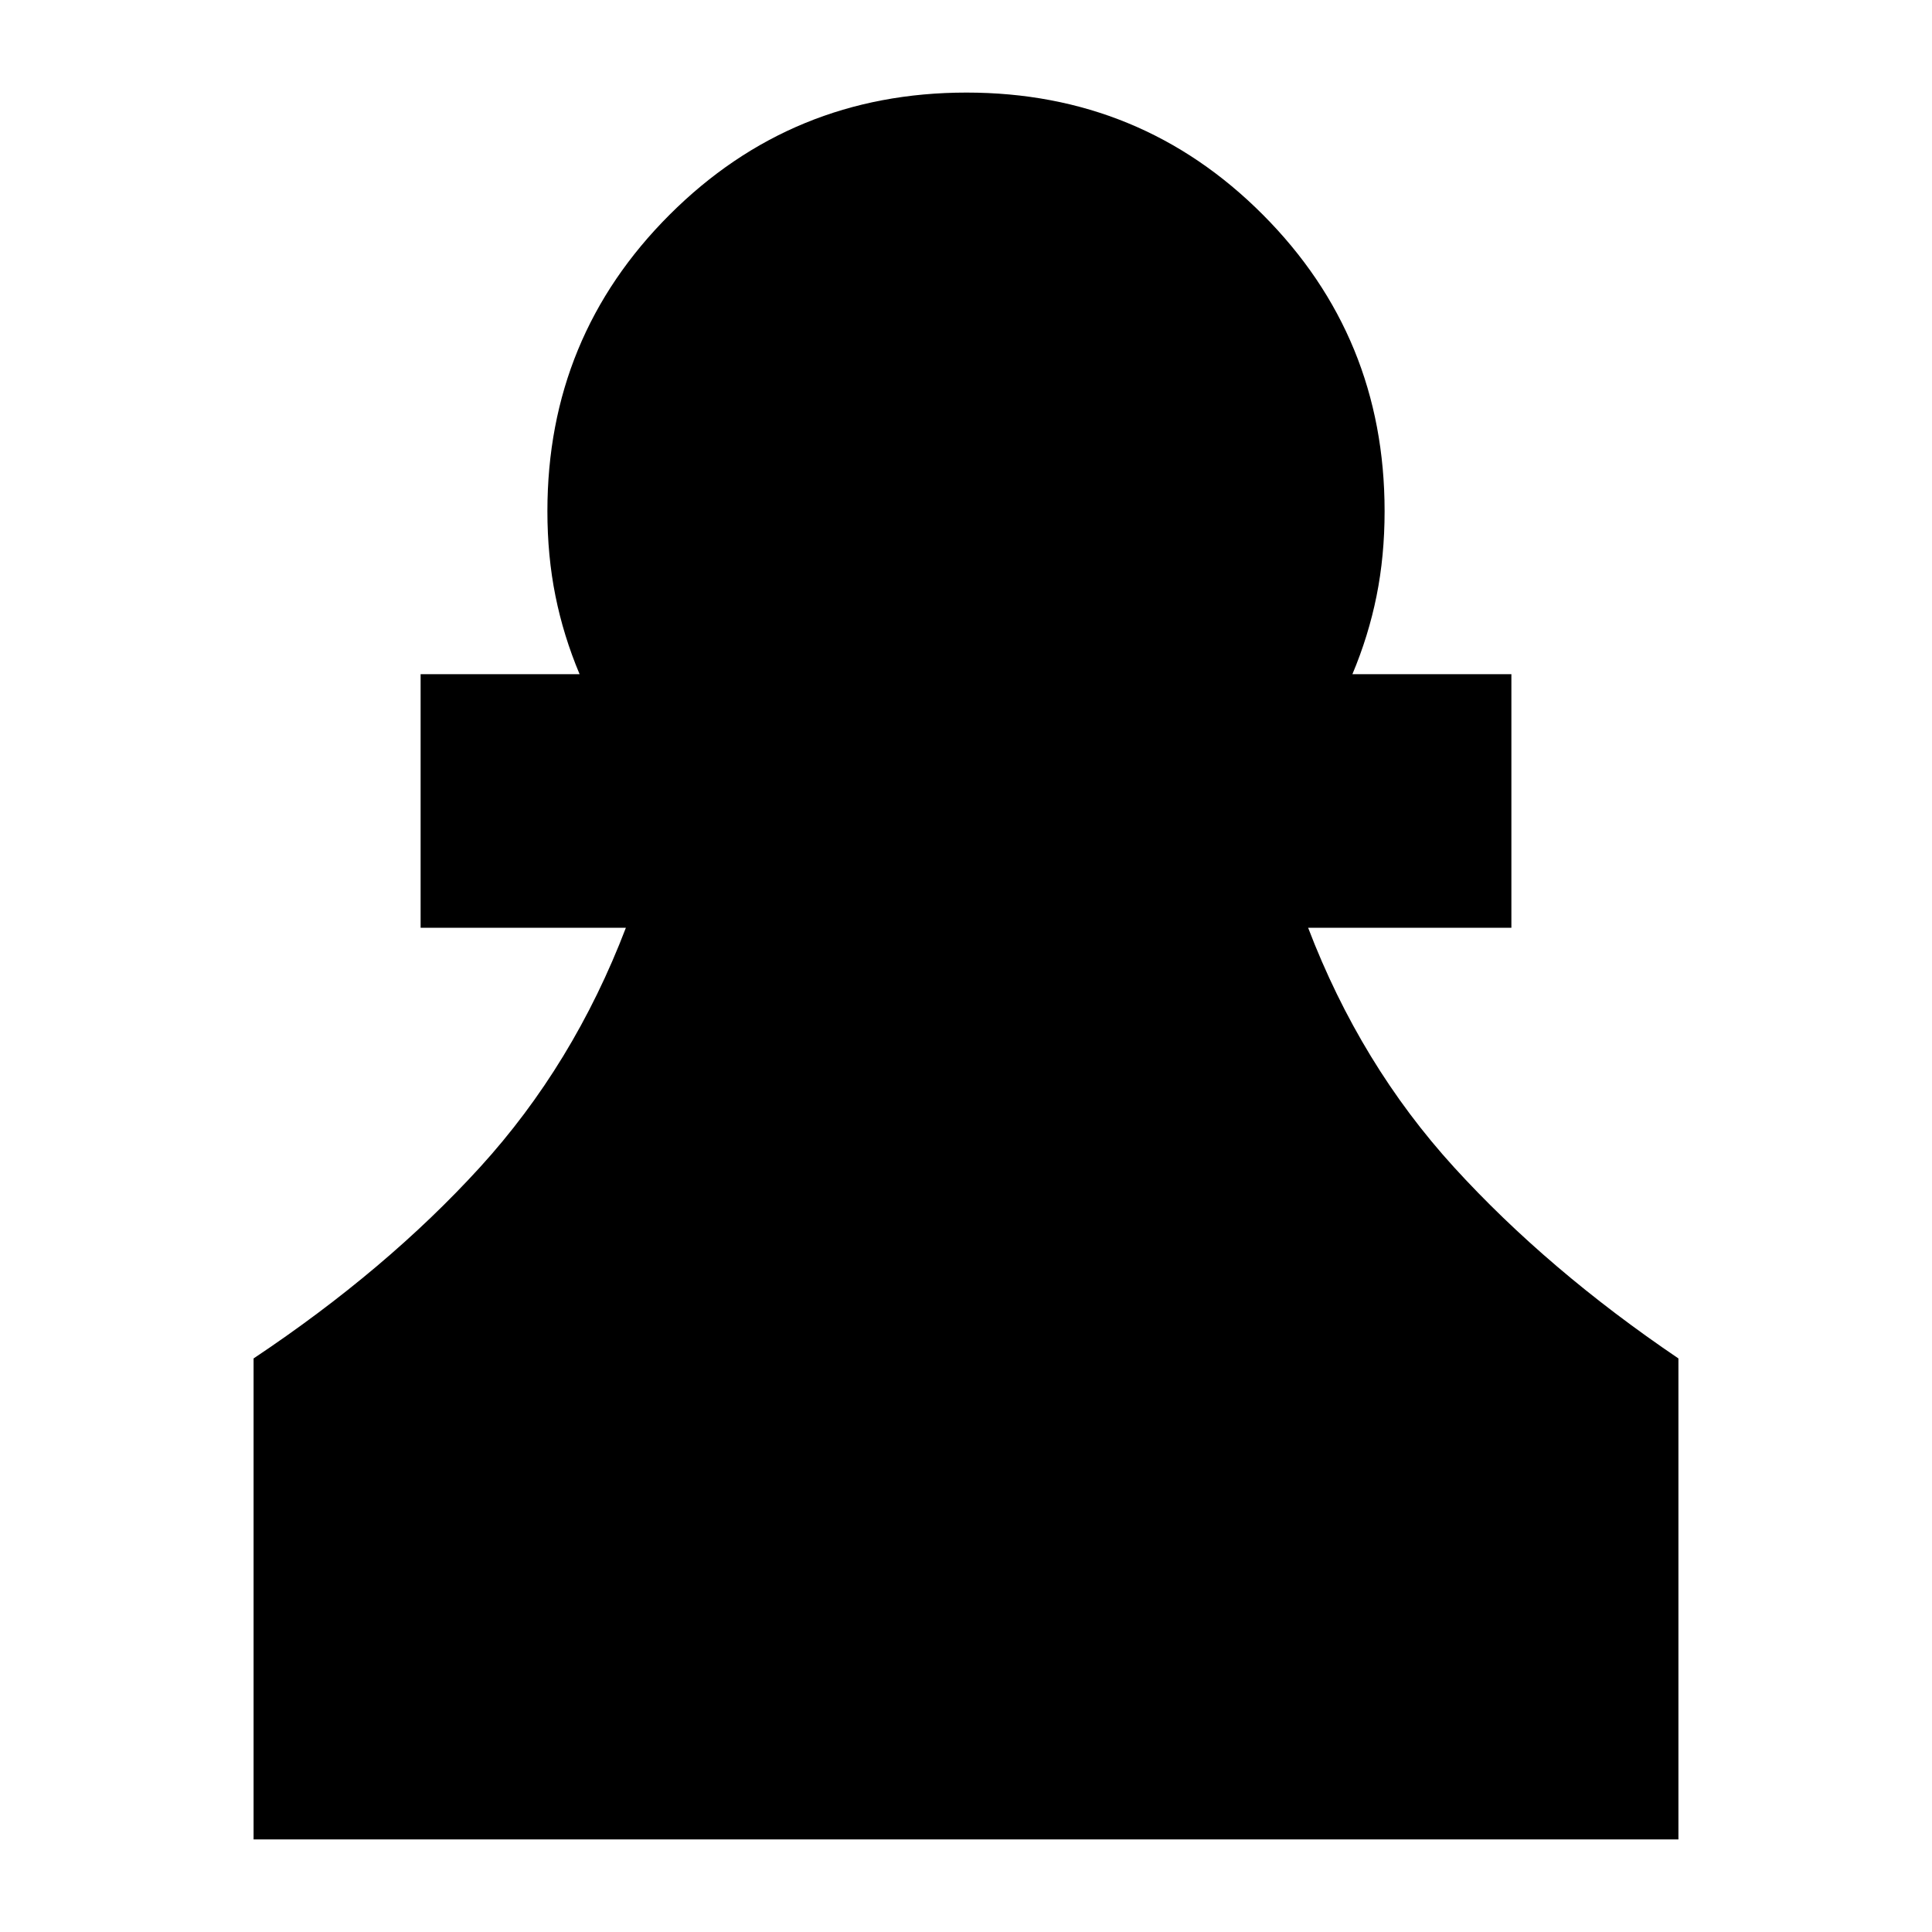 <svg xmlns="http://www.w3.org/2000/svg" height="24" viewBox="0 -960 960 960" width="24"><path d="M126-46v-239q66-44 112.5-95T311-499H209v-126h79q-8-19-12-38.87-4-19.87-4-42.13 0-86.67 60.74-147.33Q393.47-914 480.24-914q86.76 0 147.26 60.67Q688-792.67 688-706q0 22.26-4 42.13T672-625h79v126H650q26 68 72.5 119T834-285v239H126Z"/></svg>
